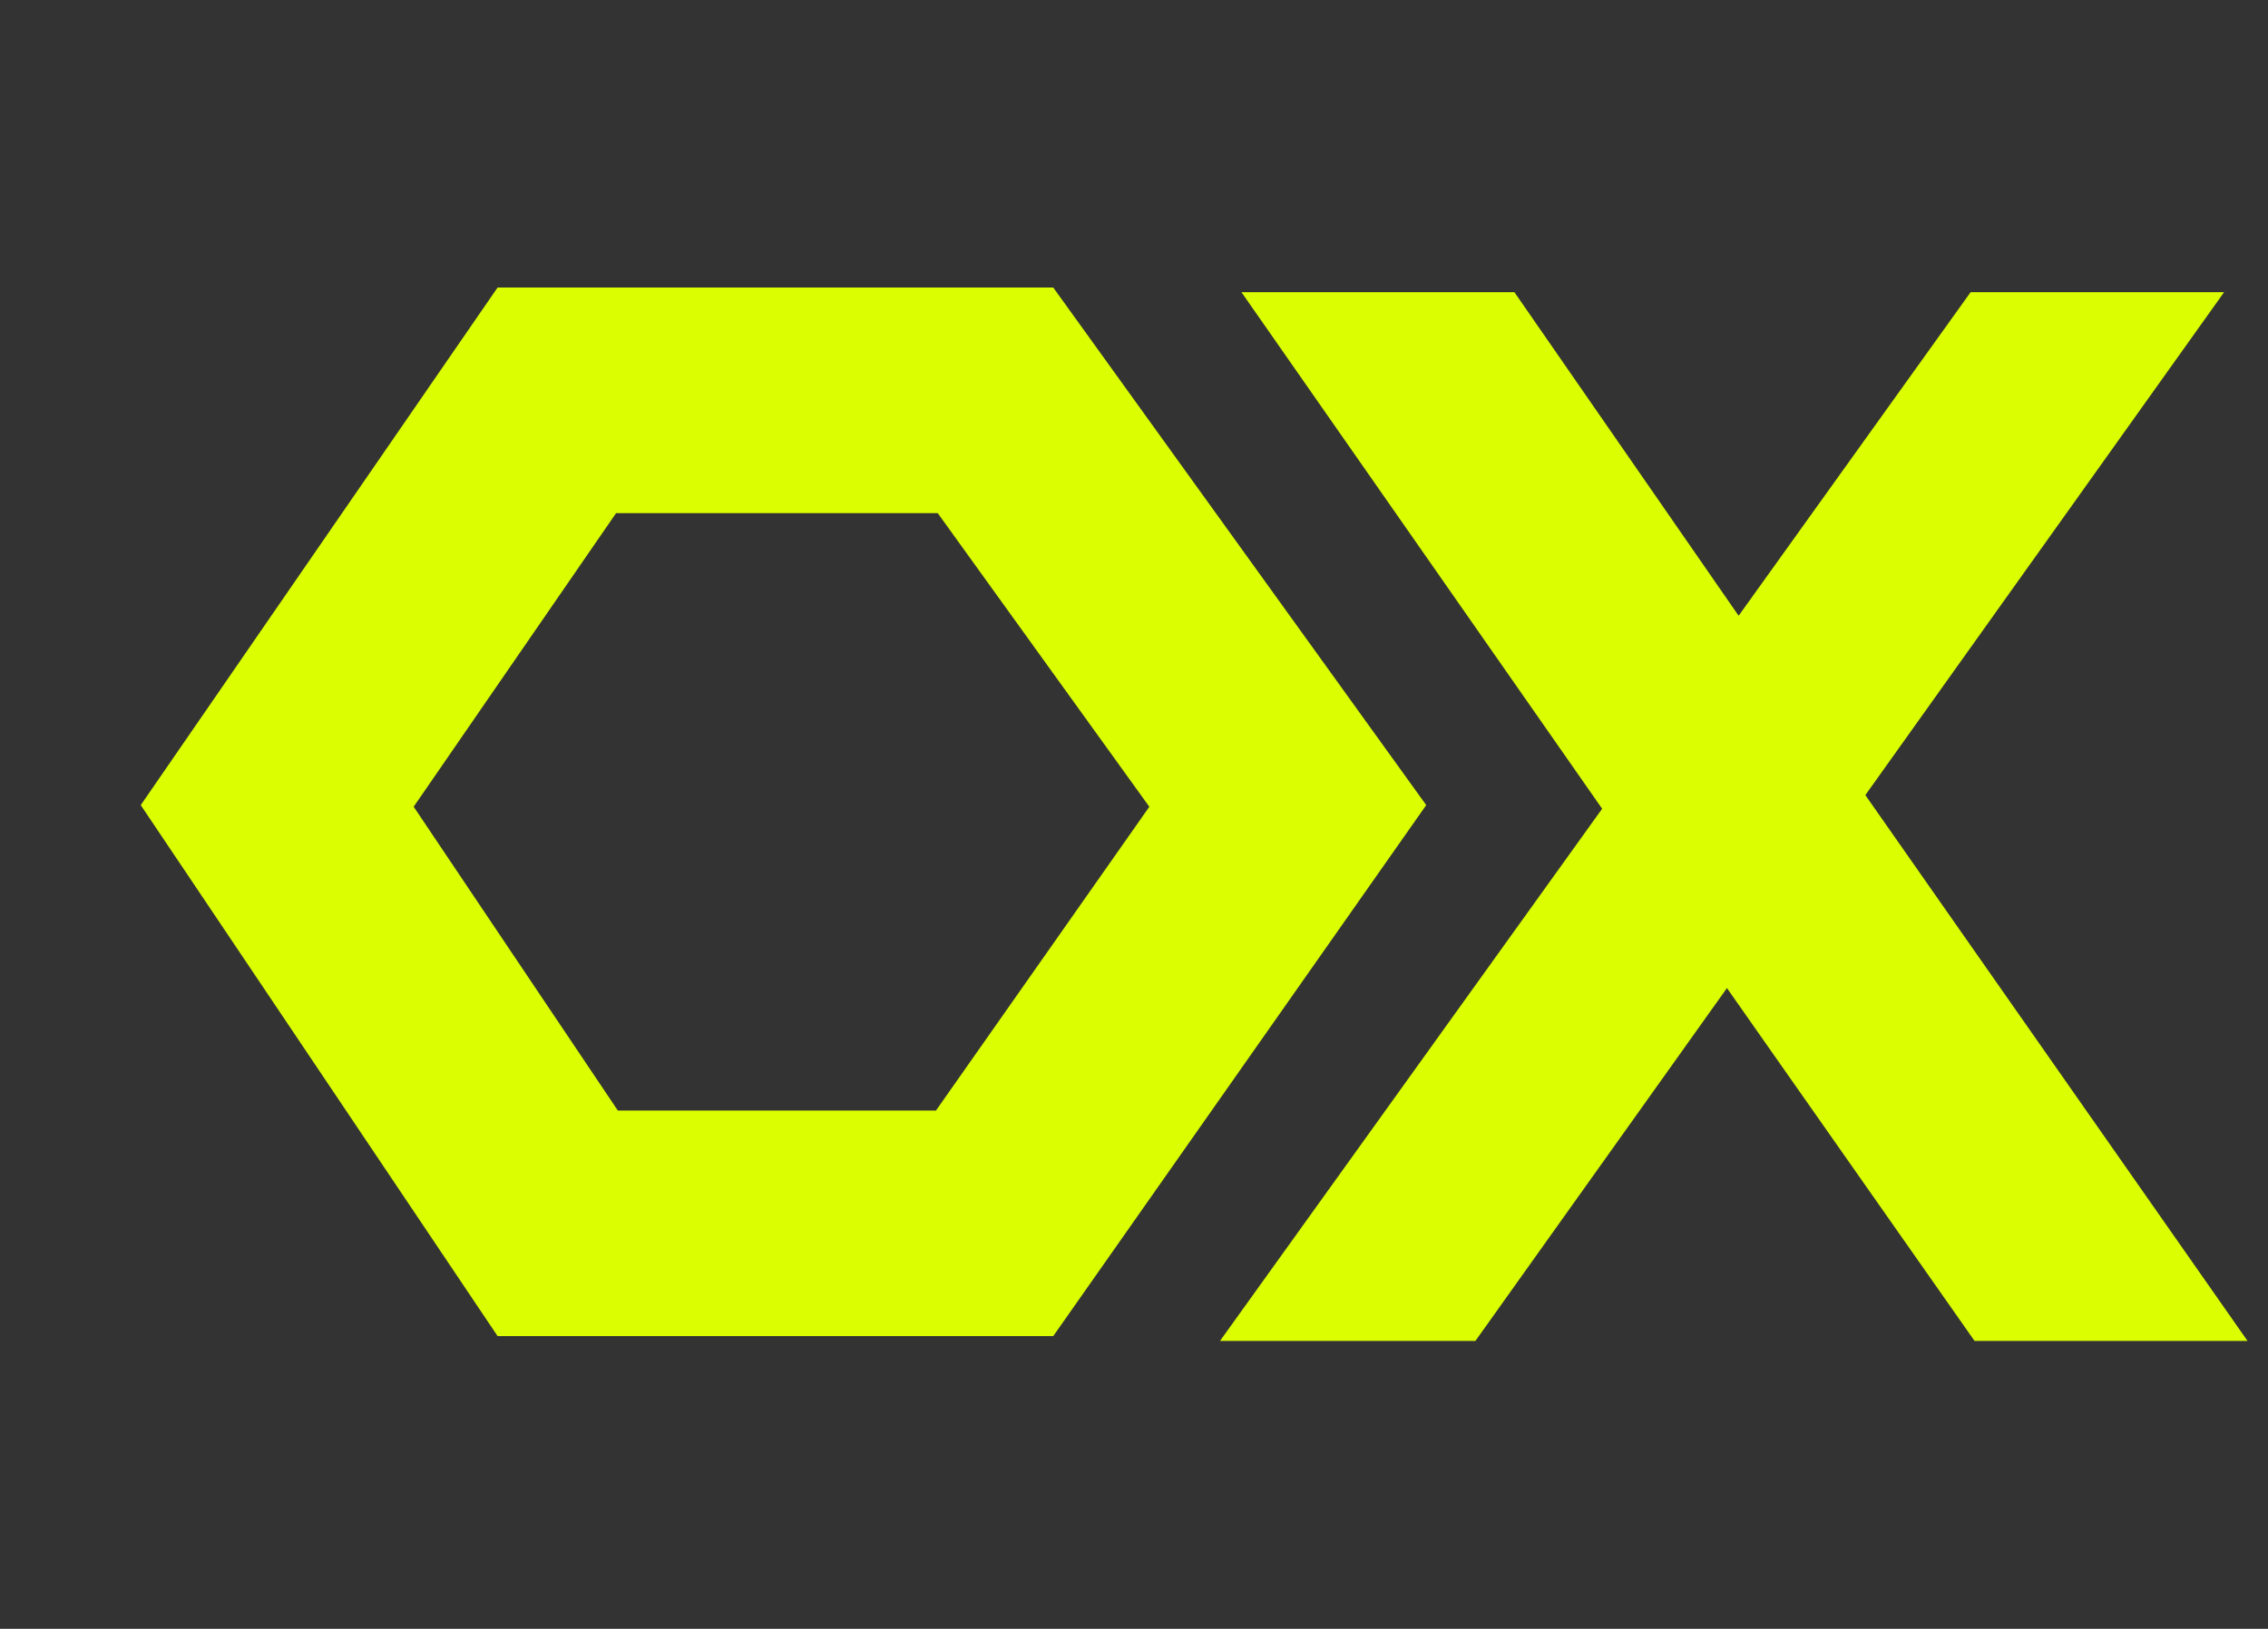 <svg width="71" height="51" viewBox="0 0 71 51" fill="none" xmlns="http://www.w3.org/2000/svg">
<rect x="0" y="0" width="71" height="51" fill="#333333" stroke="none"/>
<path d="M58.395 24.896L69.626 9.148H61.691L54.428 19.28L47.408 9.148H38.863L50.155 25.323L38.192 41.986H46.188L54.062 30.938L61.813 41.986H70.359L58.395 24.896Z" fill="#DBFF00"/>
<path fill-rule="evenodd" clip-rule="evenodd" d="M29.355 16.066L19.287 16.066L12.95 25.26L19.341 34.772L29.301 34.772L35.98 25.261L29.355 16.066ZM44.648 25.209L32.972 9.003L15.577 9.003L4.406 25.209L15.577 41.835L32.972 41.835L44.648 25.209Z" fill="#DBFF00"/>
</svg>
